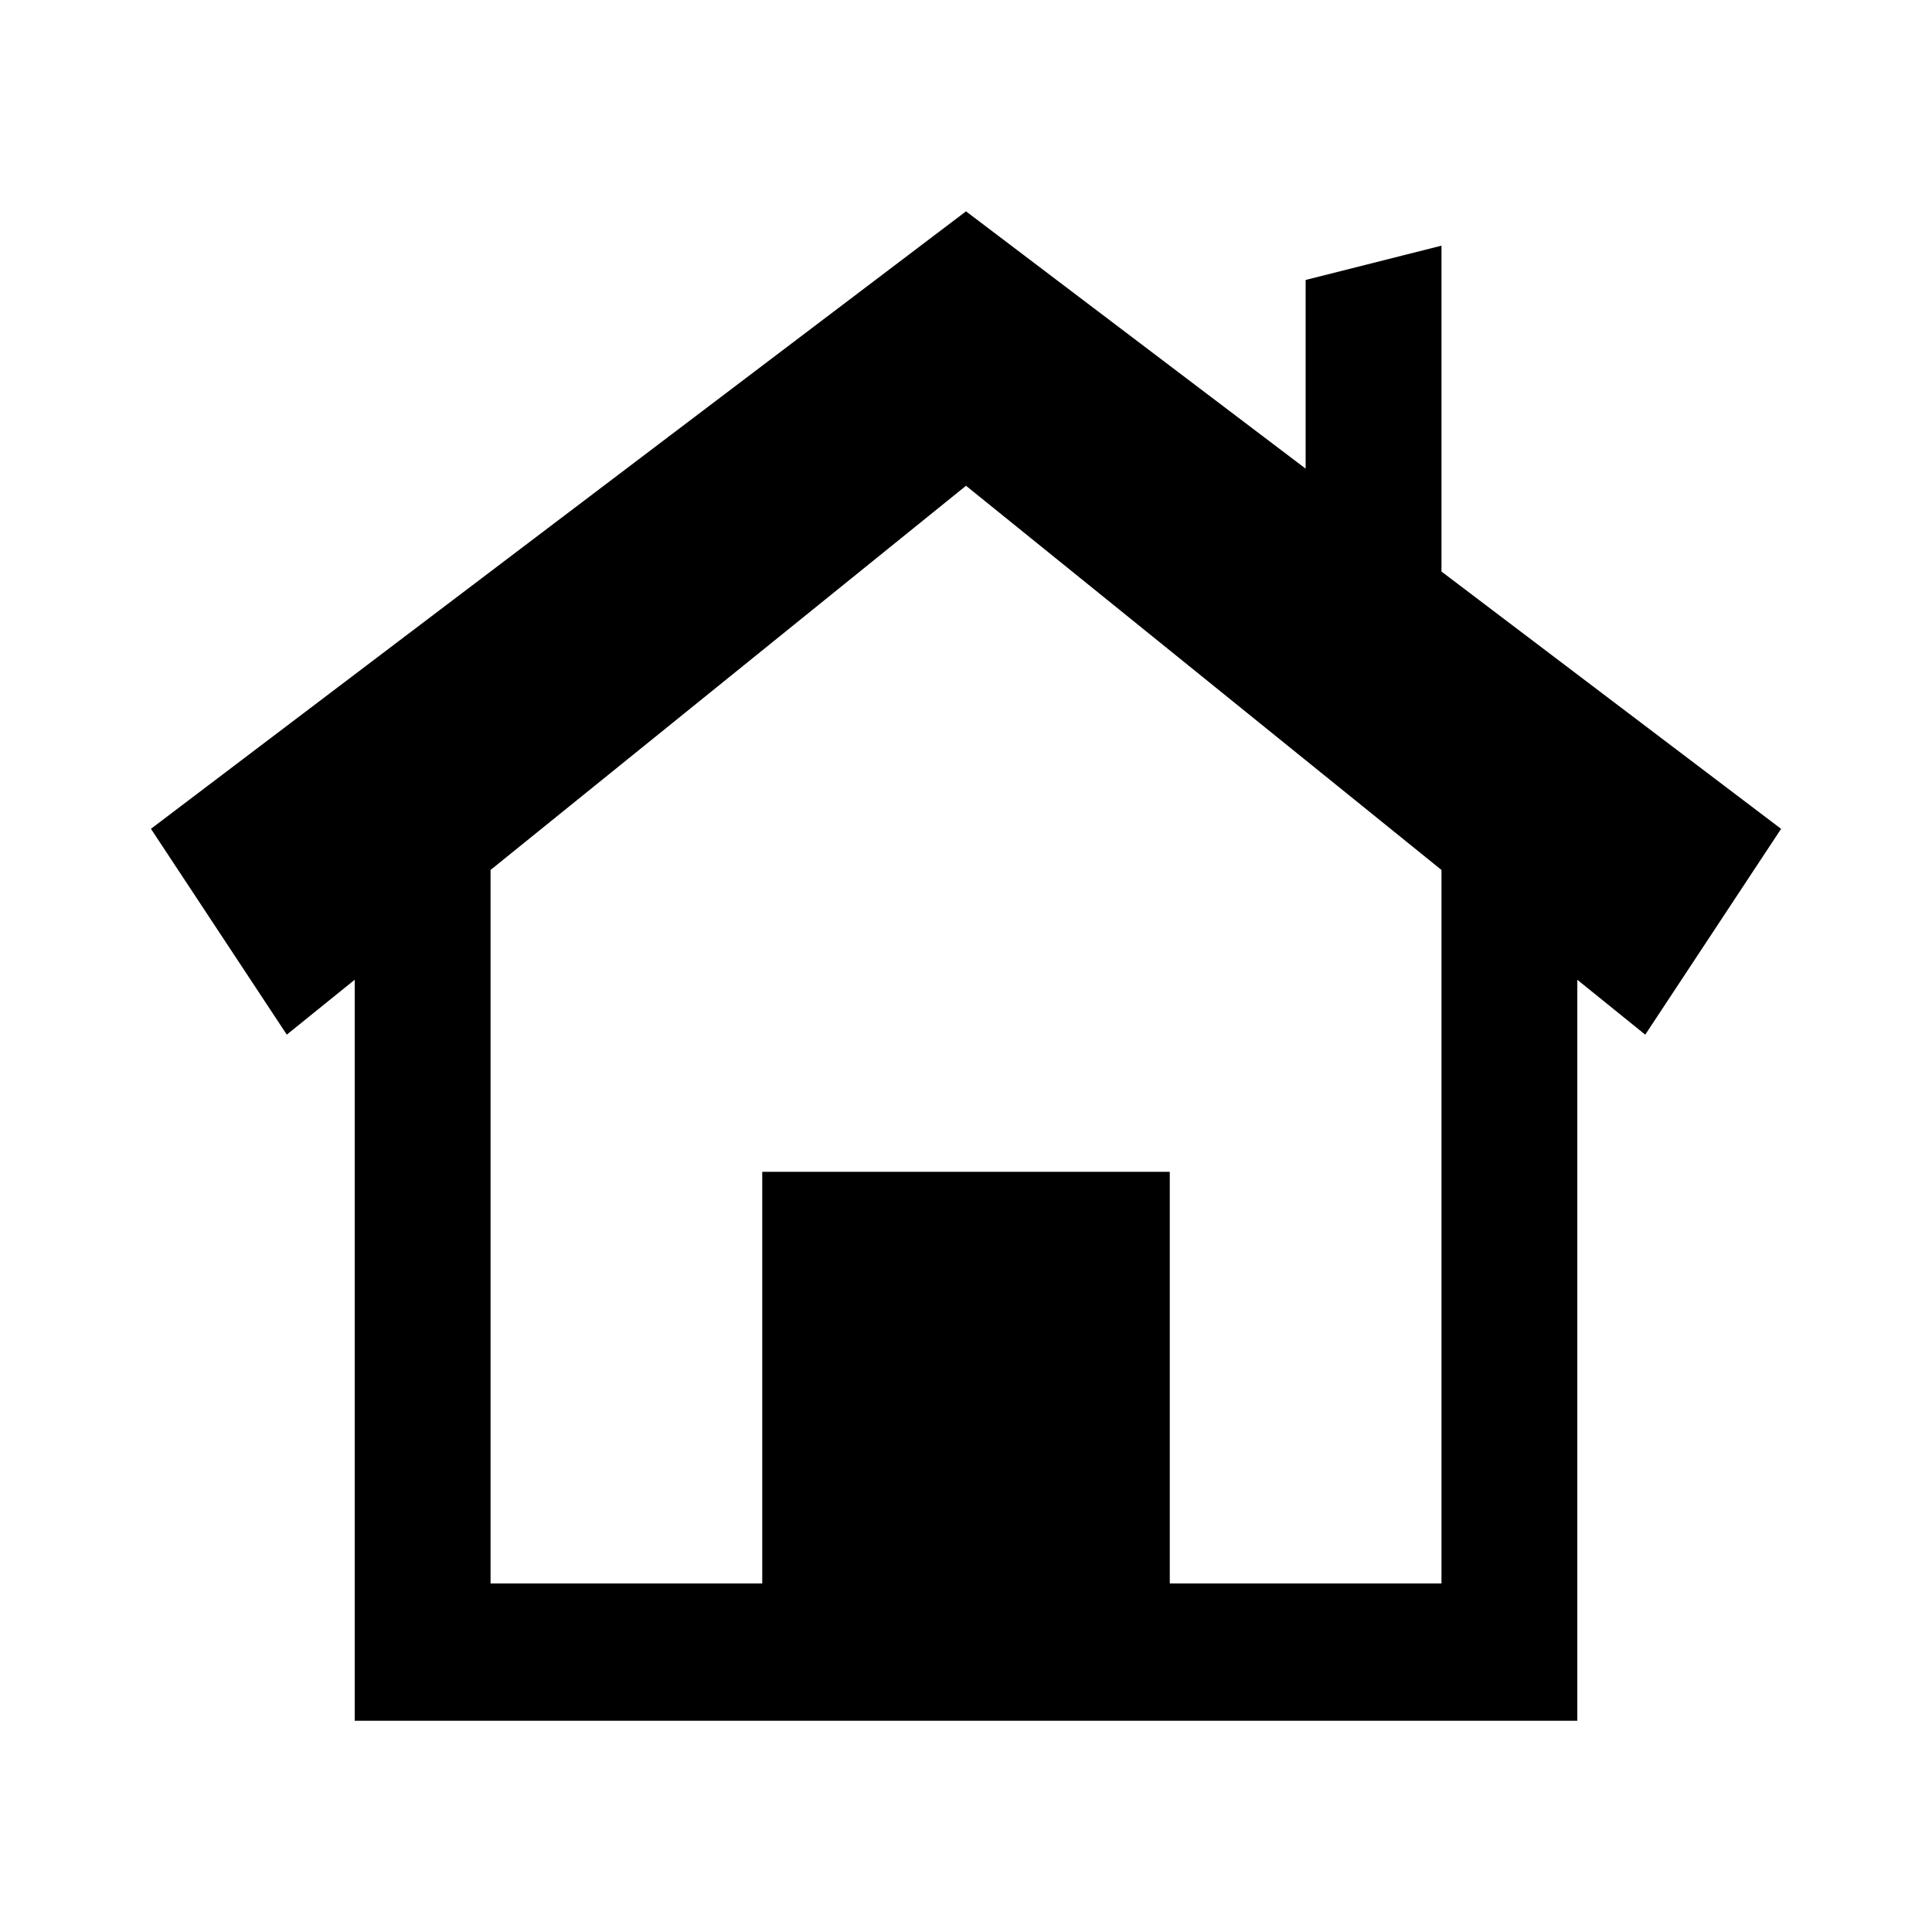 <svg xmlns="http://www.w3.org/2000/svg" xmlns:svg="http://www.w3.org/2000/svg" id="svg2" width="64" height="64" enable-background="new 0 0 76.01 76.01" version="1.1" viewBox="0 0 63.999 63.999" xml:space="preserve"><path id="path4" d="m 11.75,57 0,-4.545 0,-20 -2.25,1.818 -4.5,-6.818 27,-20.454 11.25,8.523 0,-6.25 4.5,-1.136 0,10.795 11.25,8.523 -4.5,6.818 -2.25,-1.818 0,20 0,4.545 -40.5,0 z M 32,16.091 16.25,28.818 l 0,23.636 9,0 0,-13.636 13.5,0 0,13.636 9,0 0,-23.636 L 32,16.091 z" style="fill:#000;fill-opacity:1;stroke-width:.2;stroke-linejoin:round"/></svg>